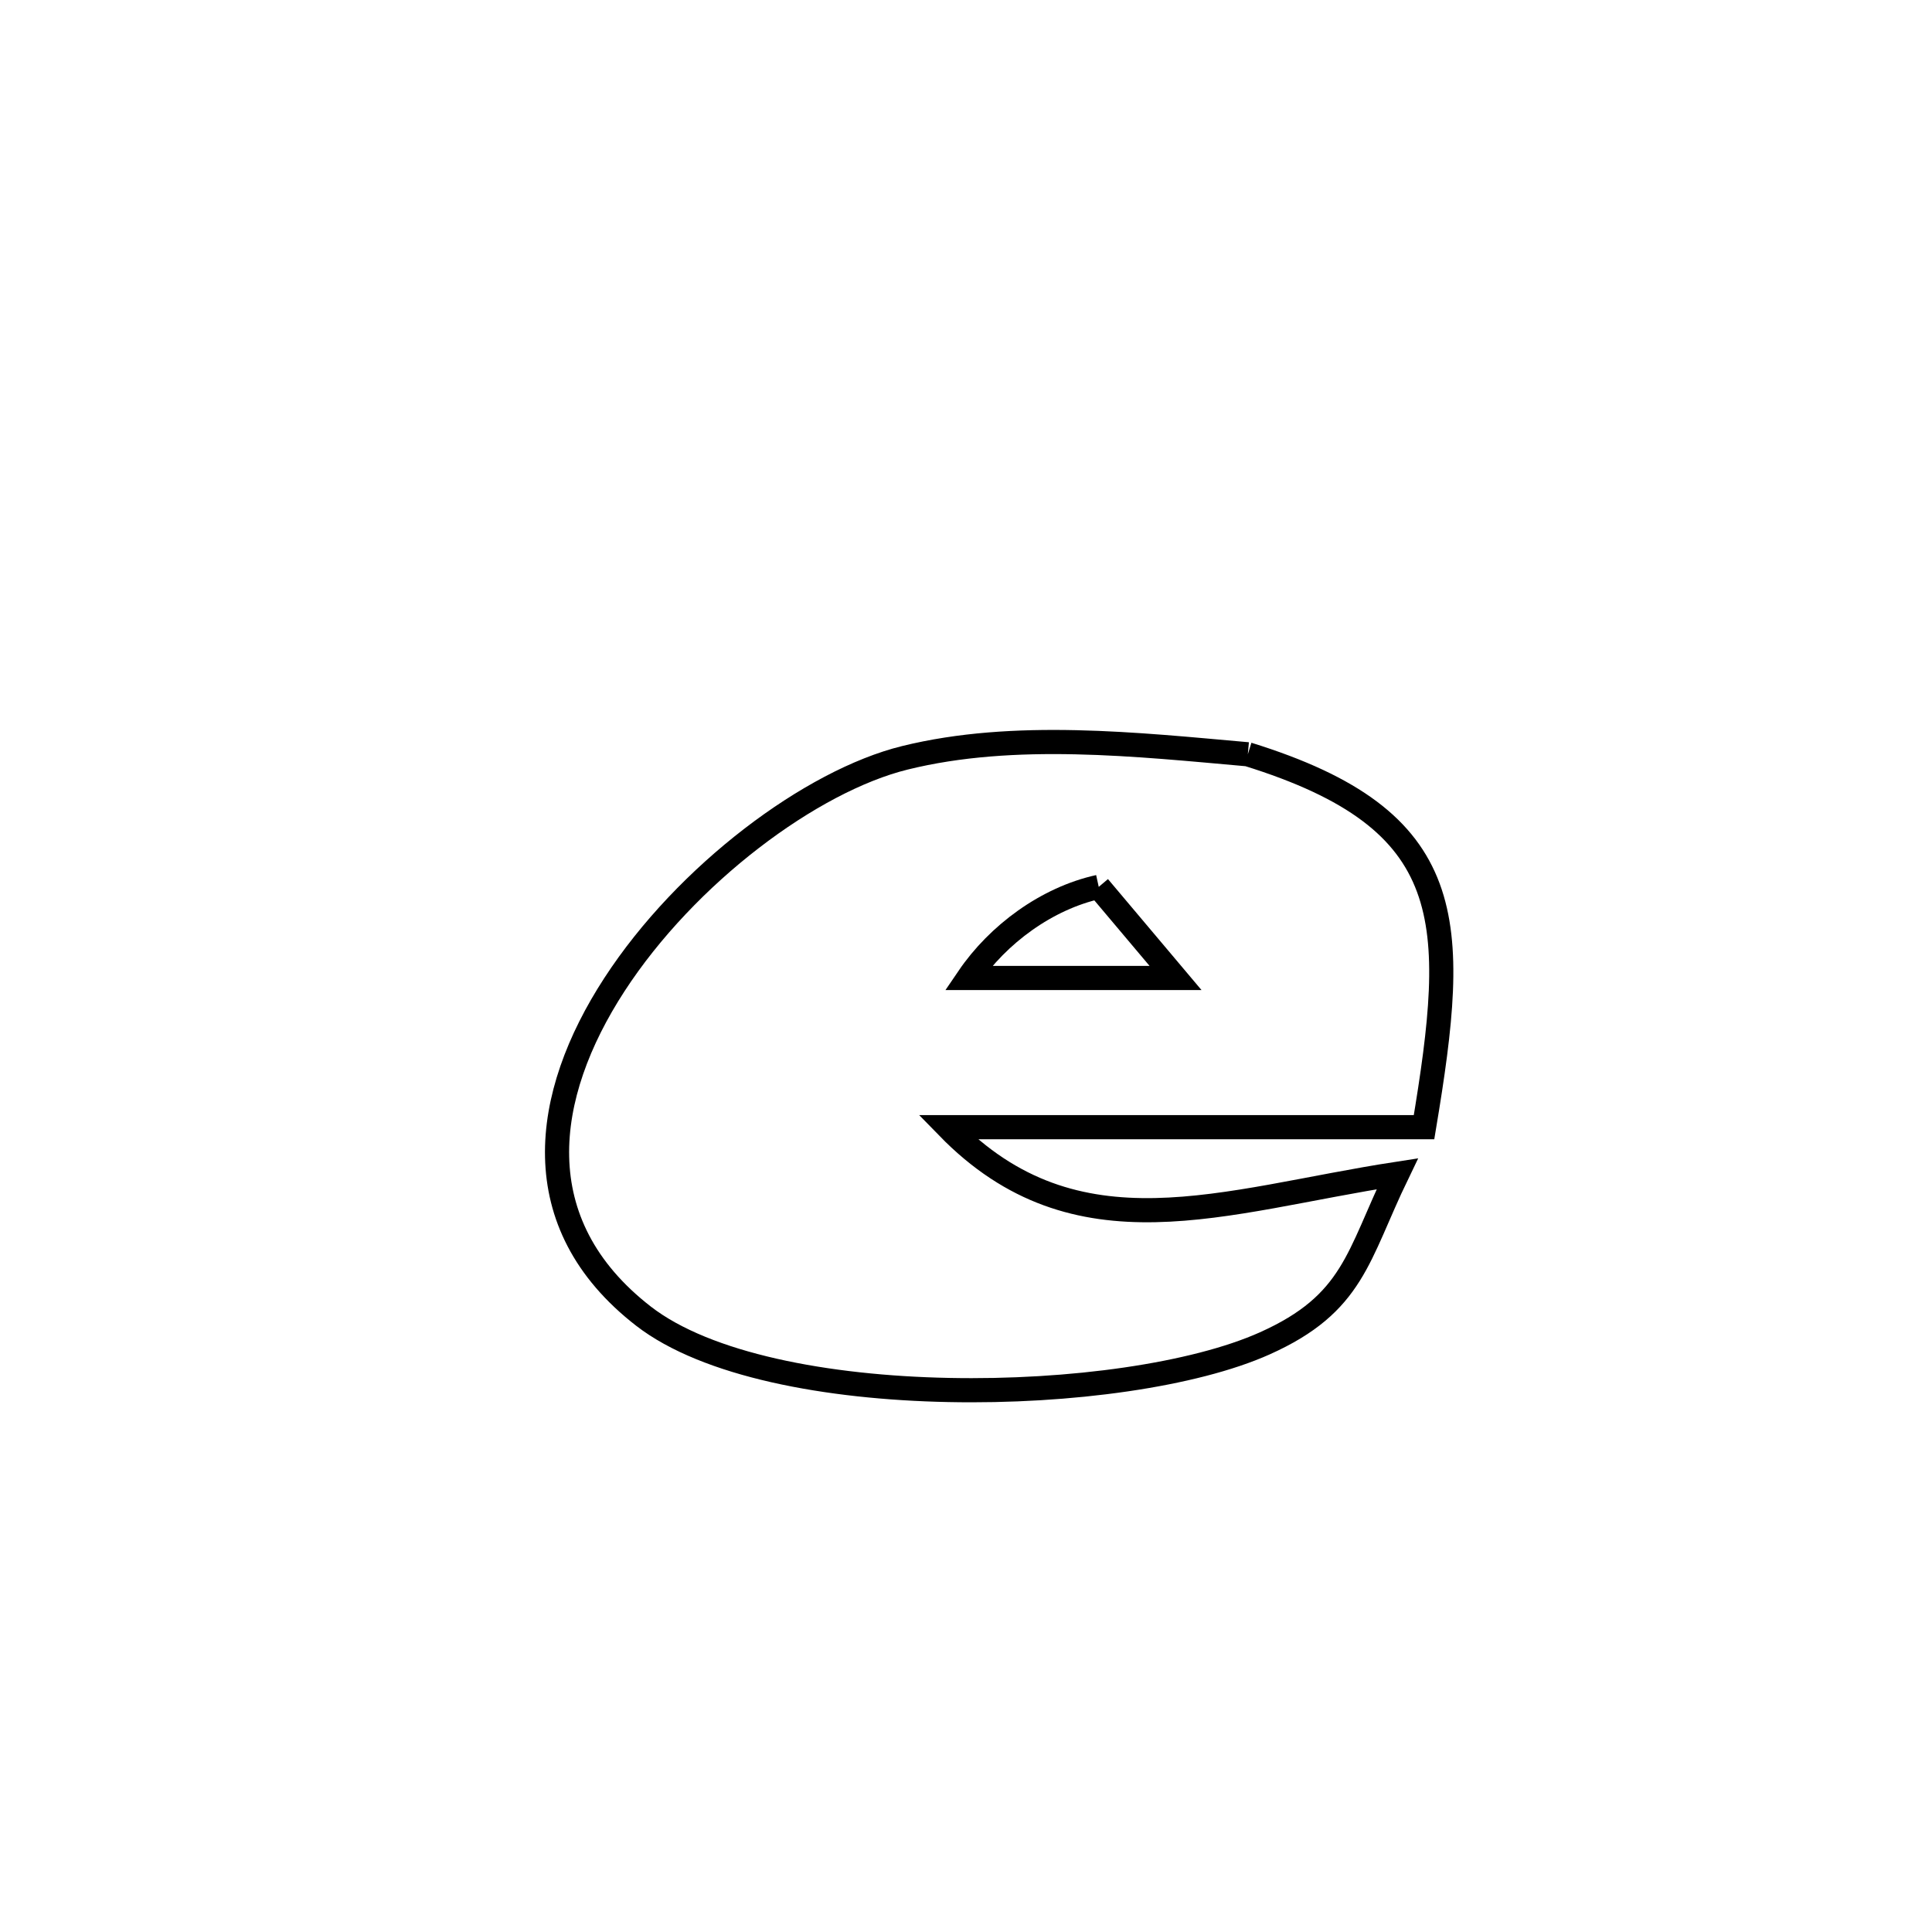 <svg xmlns="http://www.w3.org/2000/svg" viewBox="0.0 0.0 24.0 24.0" height="200px" width="200px"><path fill="none" stroke="black" stroke-width=".3" stroke-opacity="1.0"  filling="0" d="M15.501 9.37 L15.501 9.37 C18.133 10.187 18.119 11.43 17.69 14.002 L17.69 14.002 C15.718 14.002 13.746 14.002 11.774 14.002 L11.774 14.002 C13.375 15.645 15.192 14.914 17.358 14.581 L17.358 14.581 C16.863 15.605 16.818 16.192 15.711 16.688 C14.838 17.079 13.3 17.298 11.785 17.267 C10.27 17.237 8.777 16.956 7.994 16.35 C6.507 15.197 6.739 13.606 7.632 12.232 C8.525 10.858 10.08 9.7 11.24 9.414 C12.6 9.078 14.13 9.249 15.501 9.37 L15.501 9.37"></path>
<path fill="none" stroke="black" stroke-width=".3" stroke-opacity="1.0"  filling="0" d="M13.649 11.017 L13.649 11.017 C13.967 11.394 14.285 11.772 14.603 12.149 L14.603 12.149 C13.745 12.149 12.887 12.149 12.028 12.149 L12.028 12.149 C12.398 11.604 13.005 11.159 13.649 11.017 L13.649 11.017"></path></svg>